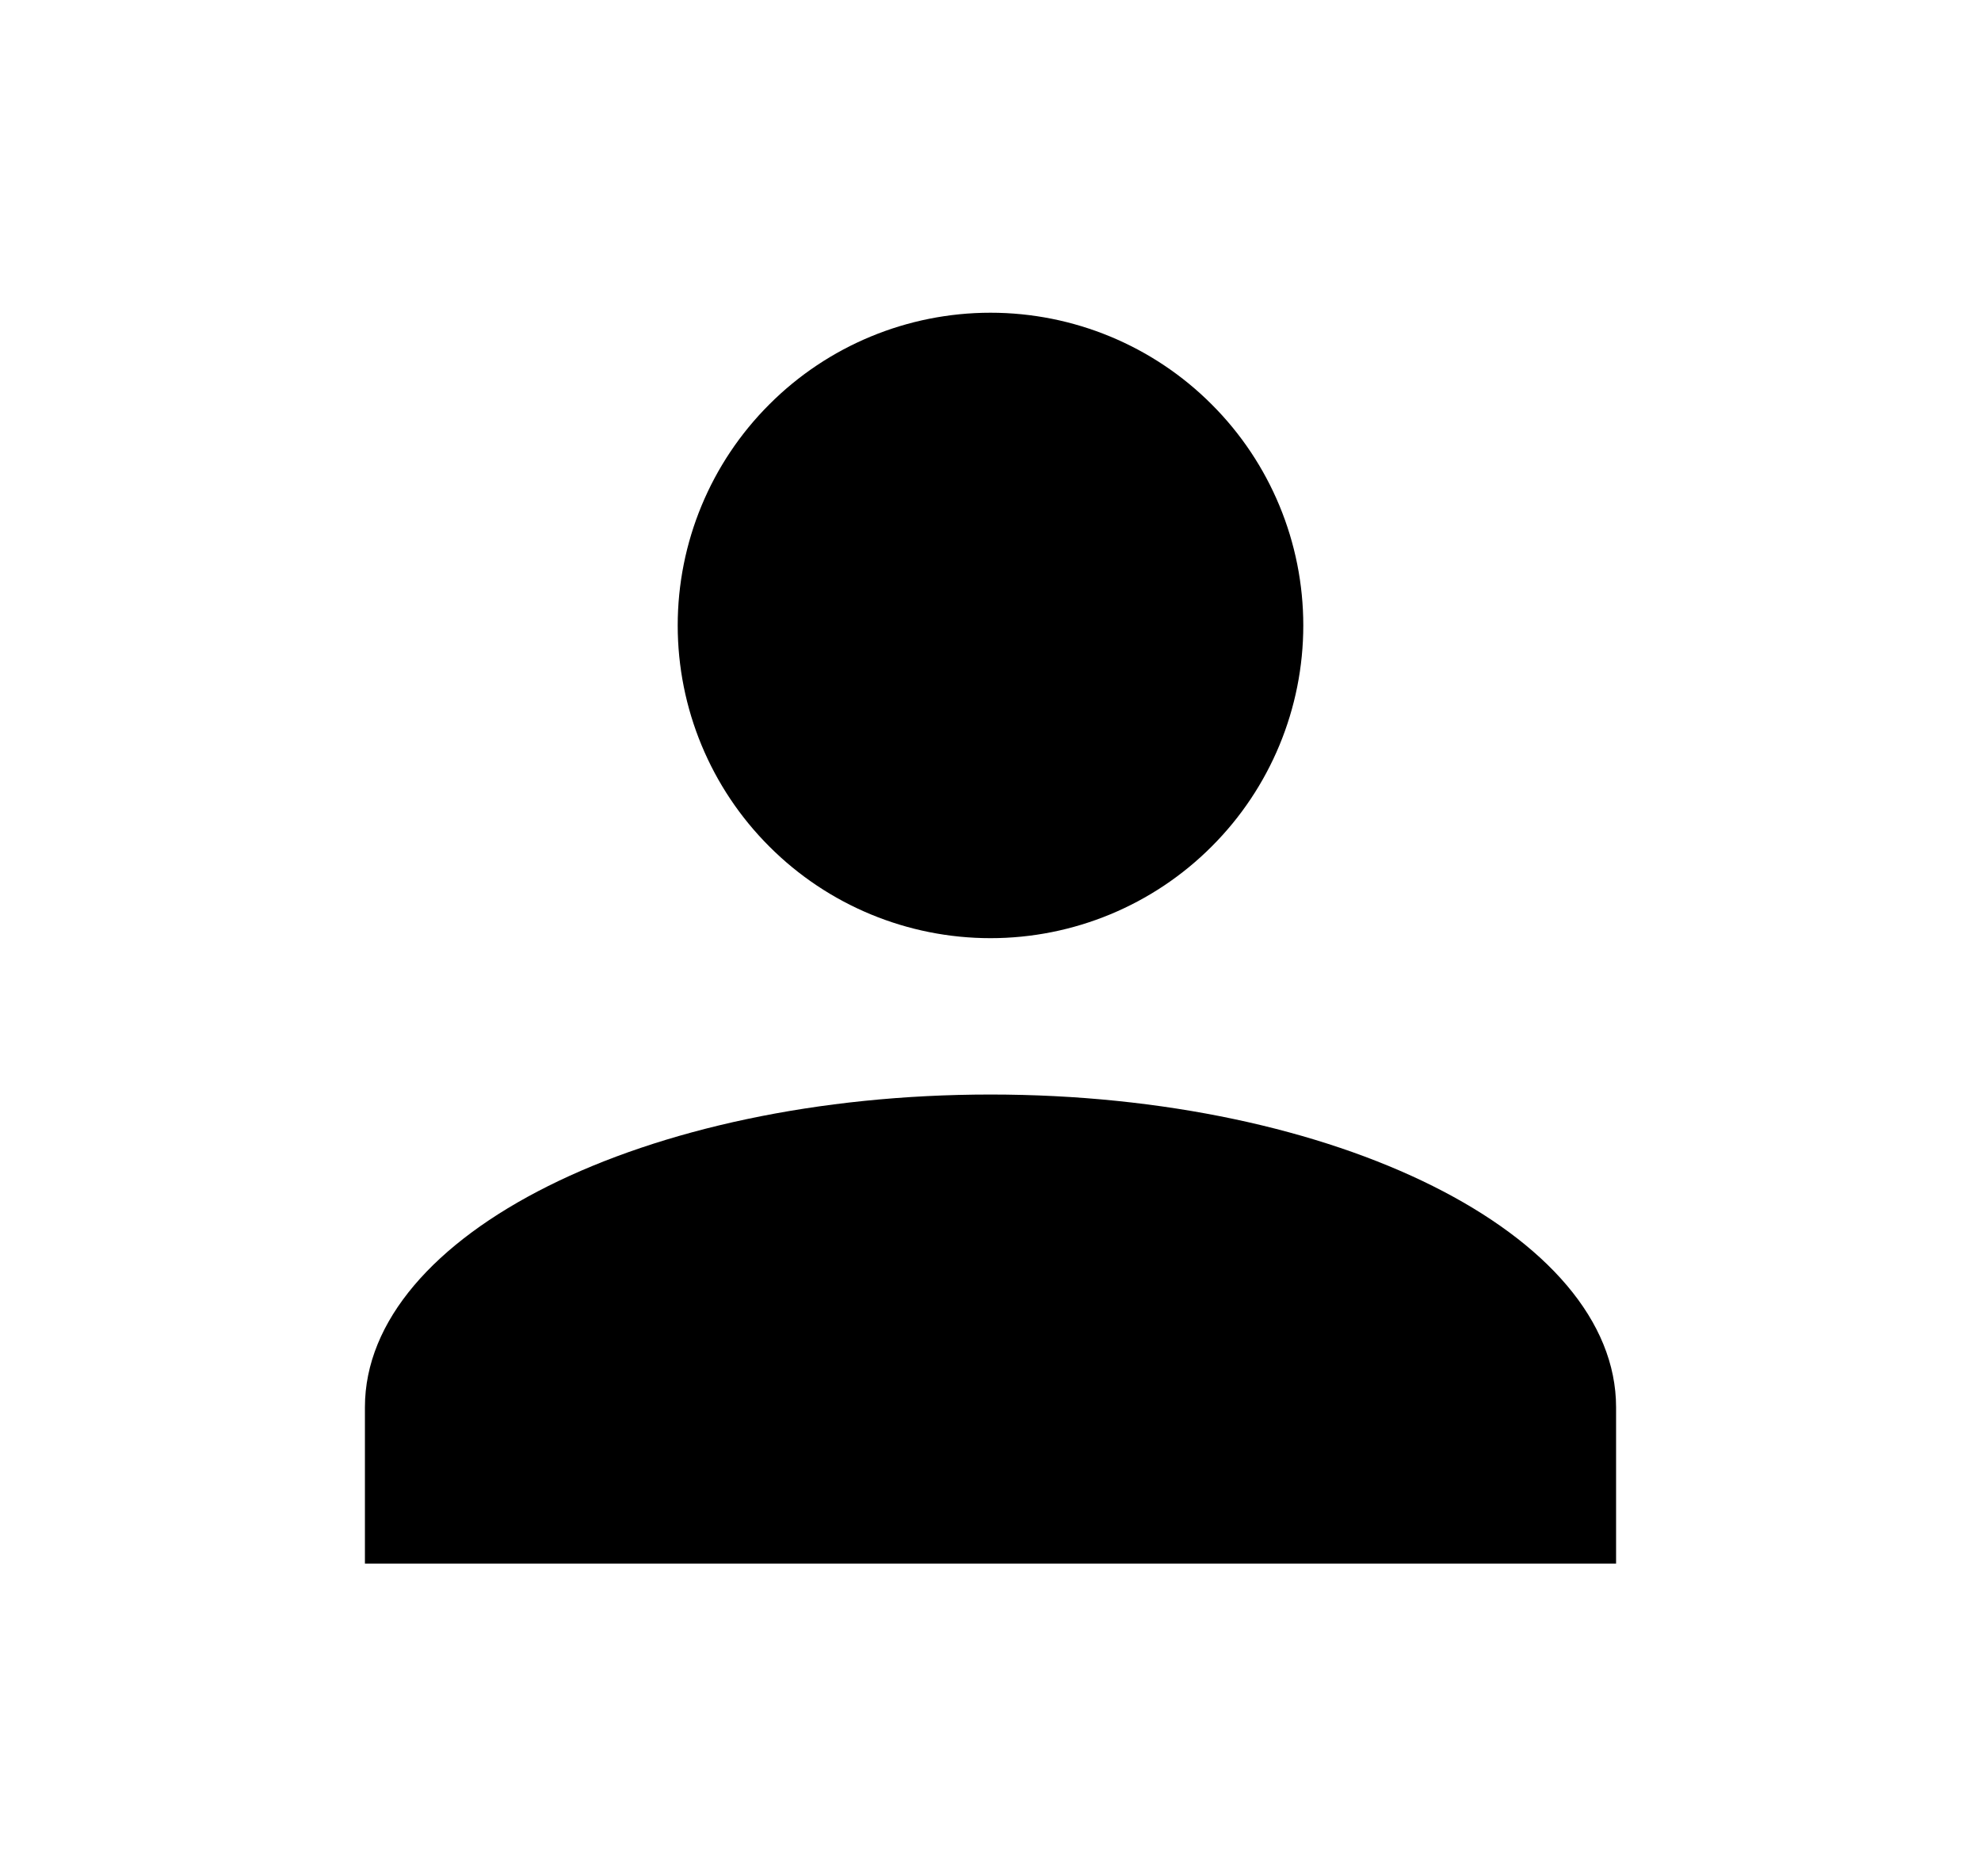 <svg width="19" height="18" viewBox="0 0 19 18" fill="none" xmlns="http://www.w3.org/2000/svg">
<path d="M9.5 3C10.296 3 11.059 3.316 11.621 3.879C12.184 4.441 12.5 5.204 12.5 6C12.5 6.796 12.184 7.559 11.621 8.121C11.059 8.684 10.296 9 9.5 9C8.704 9 7.941 8.684 7.379 8.121C6.816 7.559 6.5 6.796 6.5 6C6.5 5.204 6.816 4.441 7.379 3.879C7.941 3.316 8.704 3 9.5 3ZM9.5 10.5C12.815 10.5 15.5 11.842 15.5 13.5V15H3.5V13.5C3.5 11.842 6.185 10.5 9.5 10.5Z" fill="black"/>
</svg>
